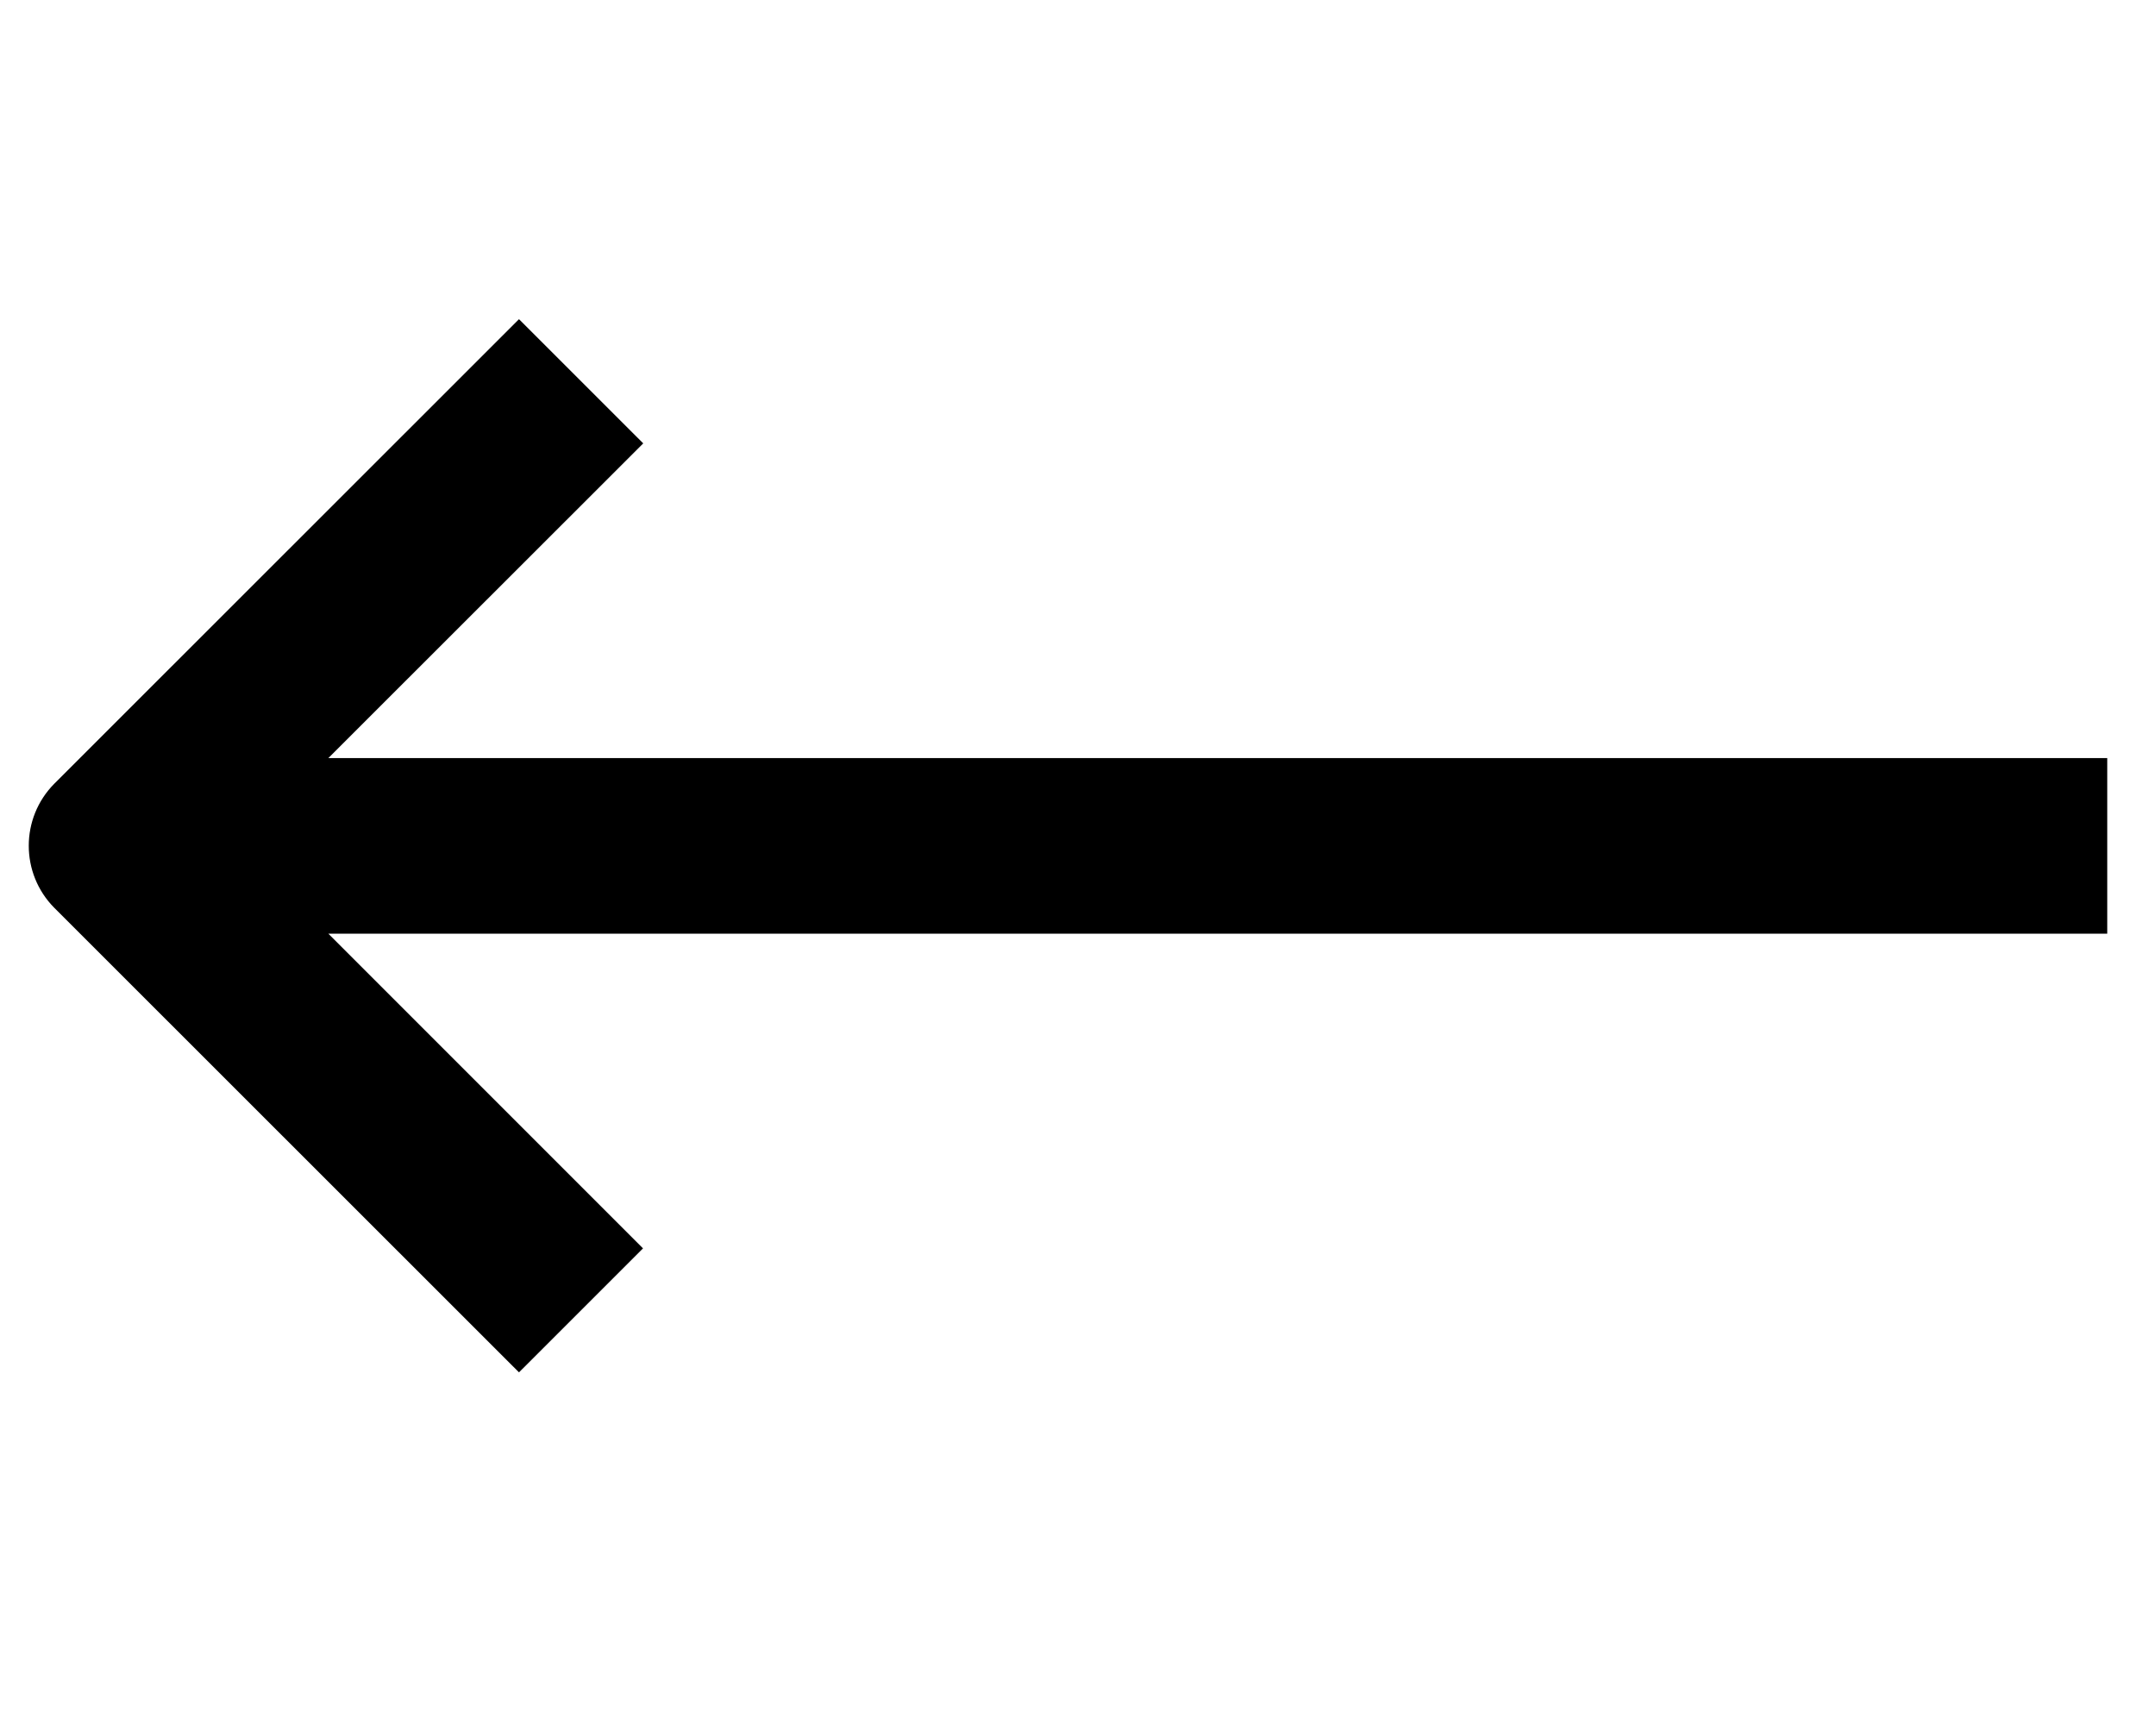 <?xml version="1.0" encoding="UTF-8"?>
<svg xmlns="http://www.w3.org/2000/svg" xmlns:xlink="http://www.w3.org/1999/xlink" width="37.5pt" height="30pt" viewBox="0 0 37.5 30" version="1.2">
<defs>
<clipPath id="clip1">
  <path d="M 0.363 5.516 L 36.652 5.516 L 36.652 23.902 L 0.363 23.902 Z M 0.363 5.516 "/>
</clipPath>
</defs>
<g id="surface1">
<g clip-path="url(#clip1)" clip-rule="nonzero">
<path className="fill-current" style=" stroke:none;fill-rule:nonzero;fill-opacity:1;" d="M 11.188 7.711 L 5.711 13.184 L 37.137 13.184 L 37.137 16.238 L 5.711 16.238 L 11.184 21.711 L 9.027 23.867 L 0.945 15.789 C 0.352 15.191 0.352 14.227 0.945 13.629 L 9.027 5.551 Z M 11.188 7.711 "/>
</g>
</g>
</svg>
